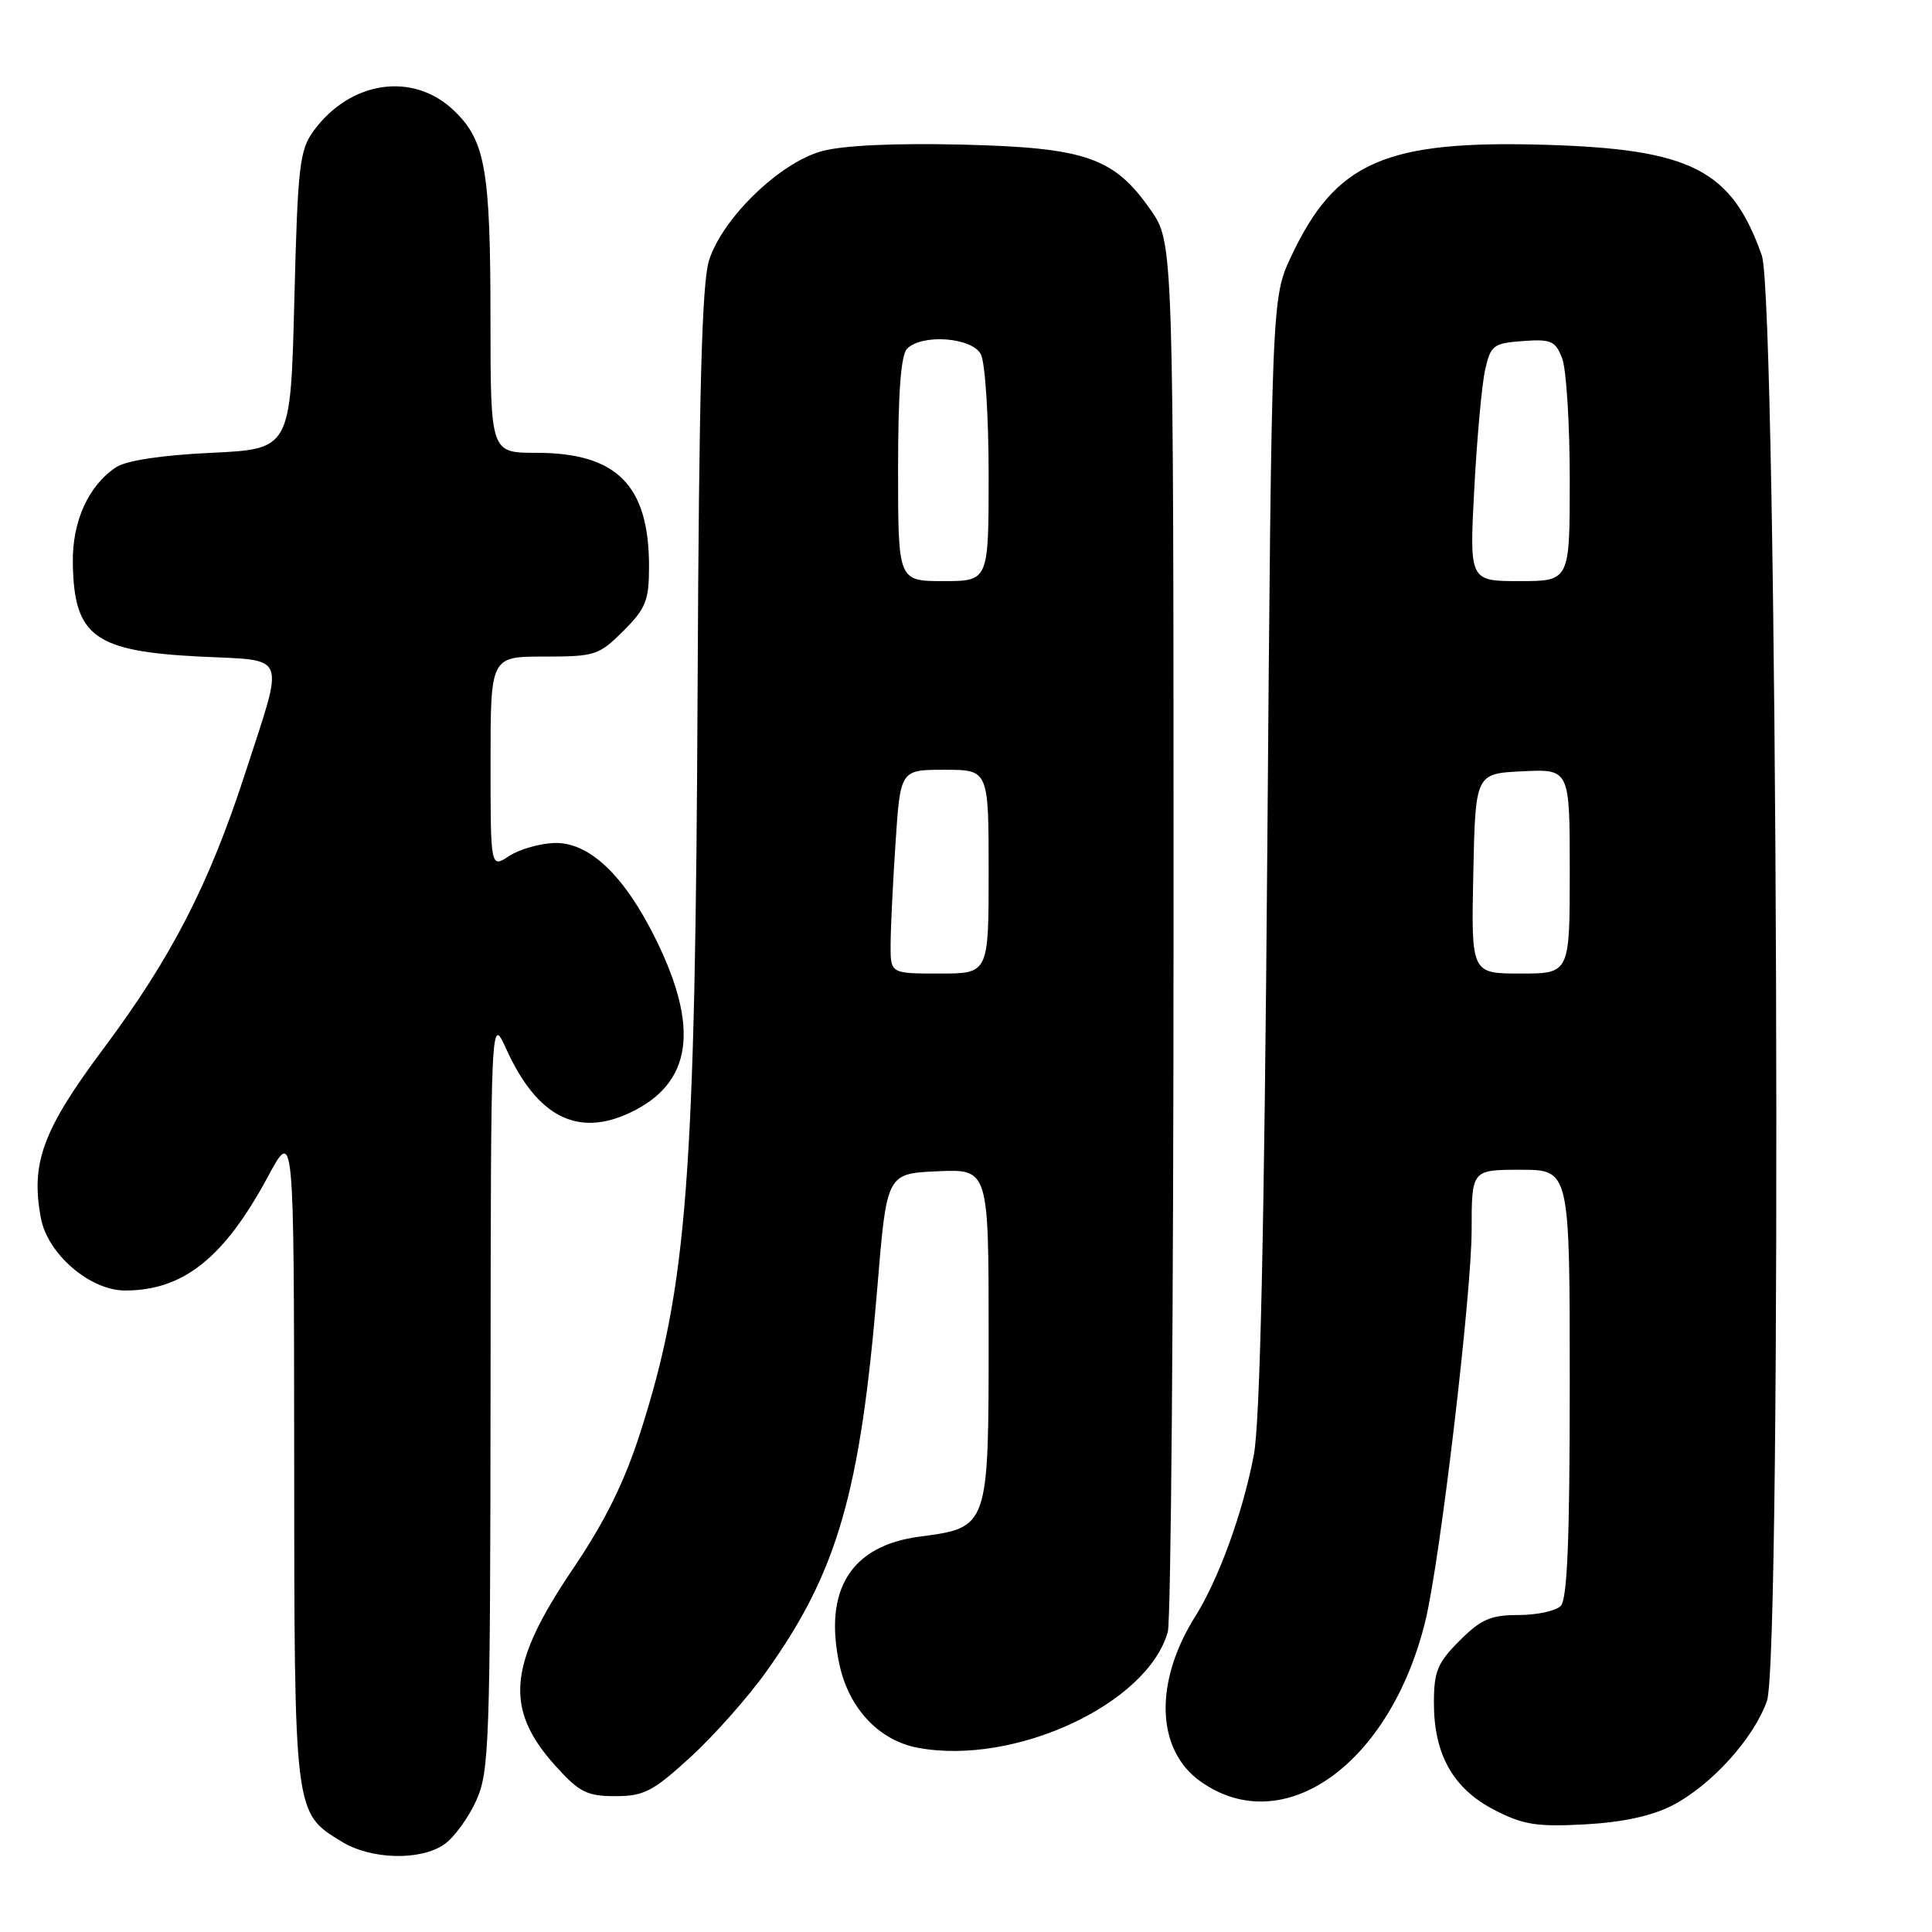 <?xml version="1.0" encoding="UTF-8" standalone="no"?>
<!DOCTYPE svg PUBLIC "-//W3C//DTD SVG 1.1//EN" "http://www.w3.org/Graphics/SVG/1.1/DTD/svg11.dtd" >
<svg xmlns="http://www.w3.org/2000/svg" xmlns:xlink="http://www.w3.org/1999/xlink" version="1.1" viewBox="0 0 256 256">
 <g >
 <path fill="currentColor"
d=" M 58.89 244.37 C 60.17 243.47 62.06 240.88 63.09 238.62 C 64.83 234.78 64.96 231.15 65.00 184.50 C 65.04 134.50 65.04 134.50 67.08 139.00 C 71.16 147.99 76.53 150.74 83.52 147.42 C 91.66 143.56 92.74 136.31 86.92 124.50 C 82.75 116.01 78.08 111.57 73.47 111.70 C 71.53 111.76 68.84 112.53 67.47 113.42 C 65.00 115.05 65.00 115.05 65.00 101.02 C 65.00 87.00 65.00 87.00 72.10 87.00 C 78.84 87.00 79.37 86.83 82.60 83.60 C 85.58 80.62 86.00 79.57 86.00 75.07 C 86.00 64.29 81.74 60.00 71.05 60.00 C 65.00 60.00 65.00 60.00 64.99 42.25 C 64.99 22.50 64.31 18.63 60.16 14.66 C 54.76 9.48 46.46 10.67 41.57 17.32 C 39.69 19.88 39.45 21.94 39.00 39.82 C 38.50 59.50 38.50 59.50 28.00 60.00 C 21.37 60.32 16.71 61.02 15.37 61.92 C 11.72 64.34 9.57 69.08 9.65 74.55 C 9.78 84.32 12.47 86.30 26.50 87.00 C 38.25 87.59 37.74 86.26 32.48 102.48 C 27.73 117.13 22.72 126.88 13.81 138.81 C 5.67 149.70 4.04 154.08 5.42 161.42 C 6.31 166.17 11.93 171.00 16.57 171.00 C 24.28 171.00 29.69 166.69 35.49 155.93 C 38.95 149.50 38.95 149.50 38.98 192.80 C 39.00 240.59 38.95 240.17 45.30 244.04 C 49.20 246.42 55.73 246.58 58.89 244.37 Z  M 221.57 239.24 C 226.75 236.57 232.37 230.37 234.13 225.38 C 236.17 219.61 235.53 39.75 233.45 33.85 C 229.45 22.51 224.11 19.77 204.88 19.19 C 183.55 18.55 176.98 21.43 171.08 33.99 C 168.50 39.50 168.50 39.50 167.92 113.00 C 167.52 163.56 166.96 188.46 166.14 192.79 C 164.69 200.41 161.50 209.21 158.38 214.18 C 152.90 222.89 153.18 231.86 159.06 236.04 C 170.07 243.89 184.26 233.74 188.88 214.73 C 190.83 206.71 195.00 171.42 195.00 162.97 C 195.00 155.00 195.00 155.00 201.50 155.00 C 208.00 155.00 208.00 155.00 208.00 183.30 C 208.00 203.98 207.68 211.92 206.80 212.80 C 206.14 213.46 203.62 214.00 201.20 214.00 C 197.53 214.00 196.24 214.56 193.40 217.40 C 190.47 220.33 190.00 221.47 190.00 225.65 C 190.00 232.48 192.56 237.02 198.00 239.82 C 201.83 241.80 203.62 242.08 210.00 241.74 C 214.99 241.47 218.86 240.63 221.57 239.24 Z  M 91.48 232.84 C 94.58 230.01 99.13 224.88 101.58 221.44 C 110.98 208.26 114.01 197.75 116.26 170.50 C 117.50 155.50 117.50 155.50 124.25 155.20 C 131.00 154.91 131.00 154.91 131.00 176.95 C 131.00 202.49 131.03 202.40 121.79 203.62 C 112.78 204.82 109.13 210.64 111.21 220.47 C 112.45 226.35 116.45 230.62 121.62 231.59 C 134.41 233.99 152.06 225.80 154.74 216.23 C 155.16 214.73 155.50 172.70 155.50 122.84 C 155.50 32.17 155.50 32.17 152.48 27.84 C 147.62 20.85 143.88 19.56 127.44 19.16 C 118.60 18.95 111.73 19.26 108.94 20.02 C 103.35 21.52 95.74 28.88 93.95 34.50 C 93.01 37.48 92.62 51.77 92.44 90.50 C 92.14 156.40 91.07 170.36 84.86 189.77 C 82.73 196.42 80.19 201.56 75.86 207.97 C 67.30 220.64 66.80 226.46 73.64 234.03 C 76.77 237.49 77.79 238.00 81.54 238.00 C 85.32 238.00 86.52 237.38 91.48 232.84 Z  M 195.22 115.75 C 195.50 102.50 195.50 102.50 201.75 102.20 C 208.00 101.90 208.00 101.90 208.00 115.45 C 208.00 129.00 208.00 129.00 201.47 129.00 C 194.94 129.00 194.94 129.00 195.22 115.75 Z  M 195.35 64.75 C 195.71 58.01 196.35 50.92 196.79 49.00 C 197.52 45.75 197.87 45.48 201.79 45.19 C 205.55 44.92 206.11 45.17 207.00 47.51 C 207.55 48.95 208.00 56.18 208.00 63.57 C 208.00 77.00 208.00 77.00 201.35 77.00 C 194.70 77.00 194.70 77.00 195.35 64.75 Z  M 118.01 125.25 C 118.01 123.19 118.30 117.11 118.66 111.75 C 119.30 102.00 119.30 102.00 125.15 102.00 C 131.00 102.00 131.00 102.00 131.00 115.50 C 131.00 129.00 131.00 129.00 124.50 129.00 C 118.00 129.00 118.00 129.00 118.01 125.25 Z  M 119.00 62.20 C 119.00 52.02 119.37 47.03 120.20 46.20 C 122.19 44.21 128.77 44.70 129.96 46.93 C 130.54 48.00 131.00 55.15 131.00 62.93 C 131.00 77.00 131.00 77.00 125.00 77.00 C 119.00 77.00 119.00 77.00 119.00 62.20 Z "/>
</g>
</svg>